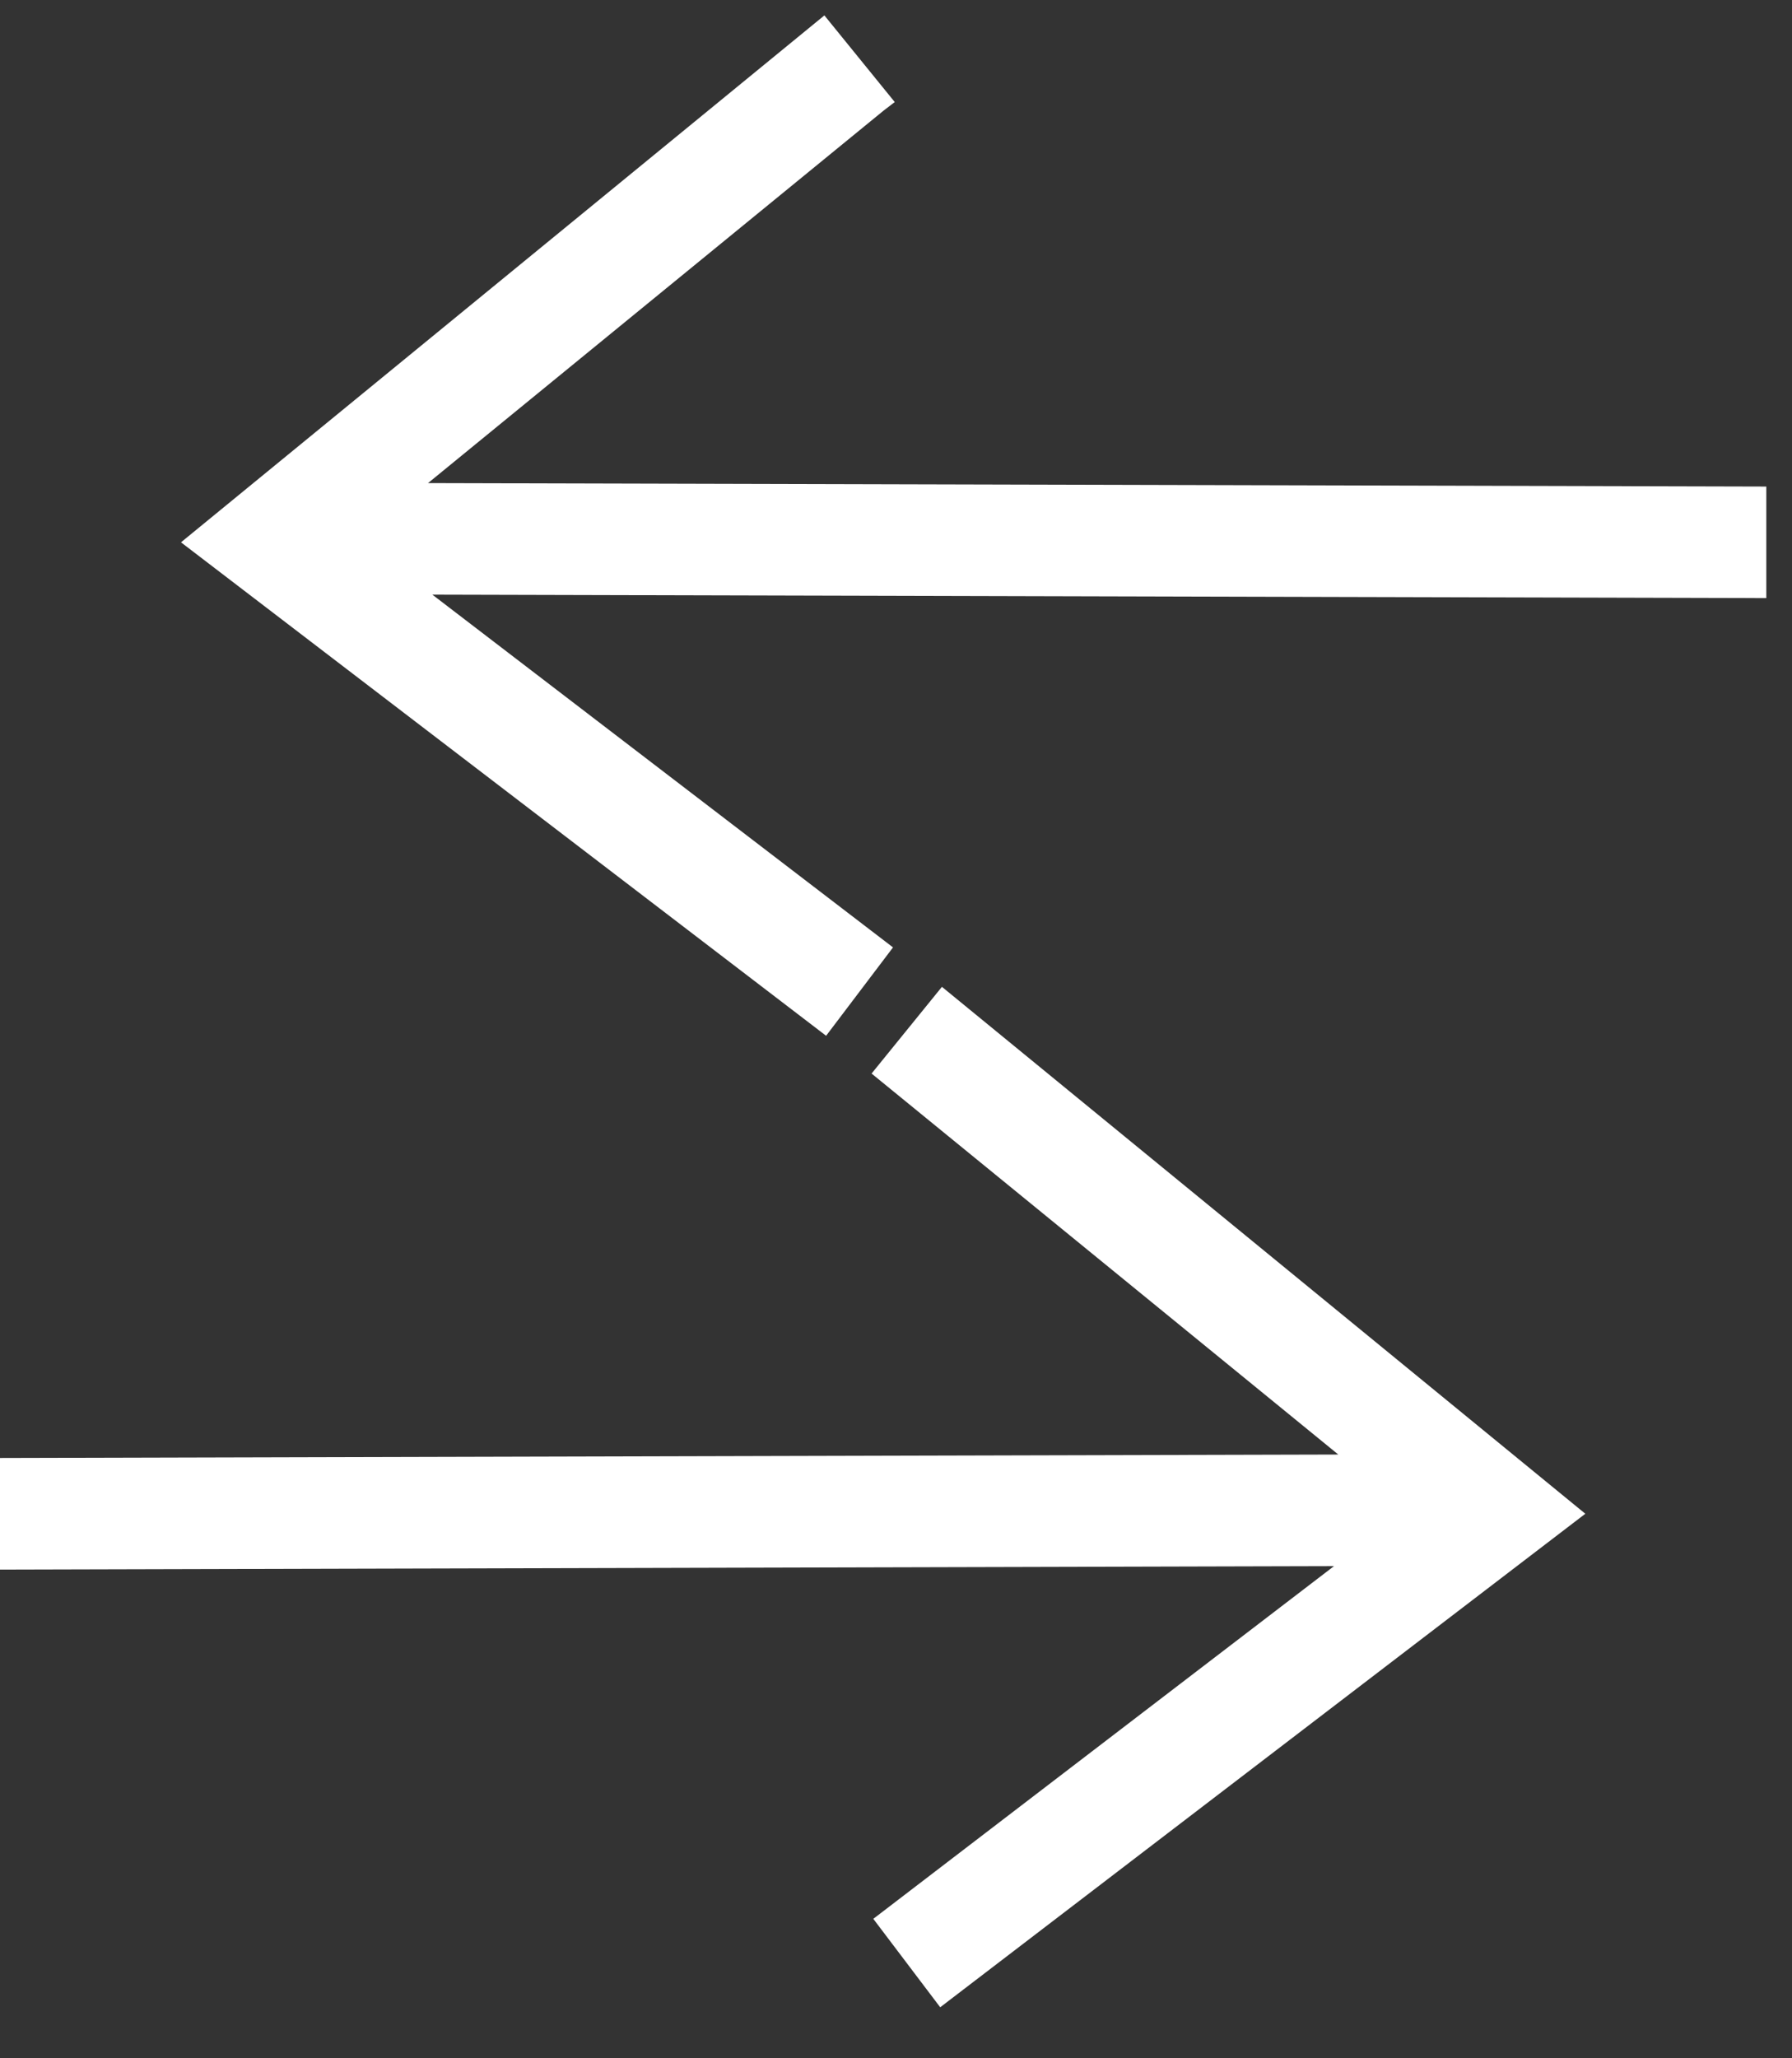 <svg width="27" height="31" viewBox="0 0 27 31" fill="none" xmlns="http://www.w3.org/2000/svg">
<rect x="0" y="0" width="27" height="31" fill="#333333" stroke="none"/>
<path d="M6.449 7.276L13.313 1.666L13.481 1.537L12.421 0.232L2.727 8.168L12.447 15.6L13.455 14.269L6.514 8.956L26.613 9.008V7.328L6.449 7.276Z" fill="white"/>
<path d="M13.132 16.169L20.164 21.907L0 21.959V23.64L20.099 23.588L13.158 28.9L14.166 30.232L23.886 22.799L14.192 14.863L13.132 16.169Z" fill="white"/>
</svg>

